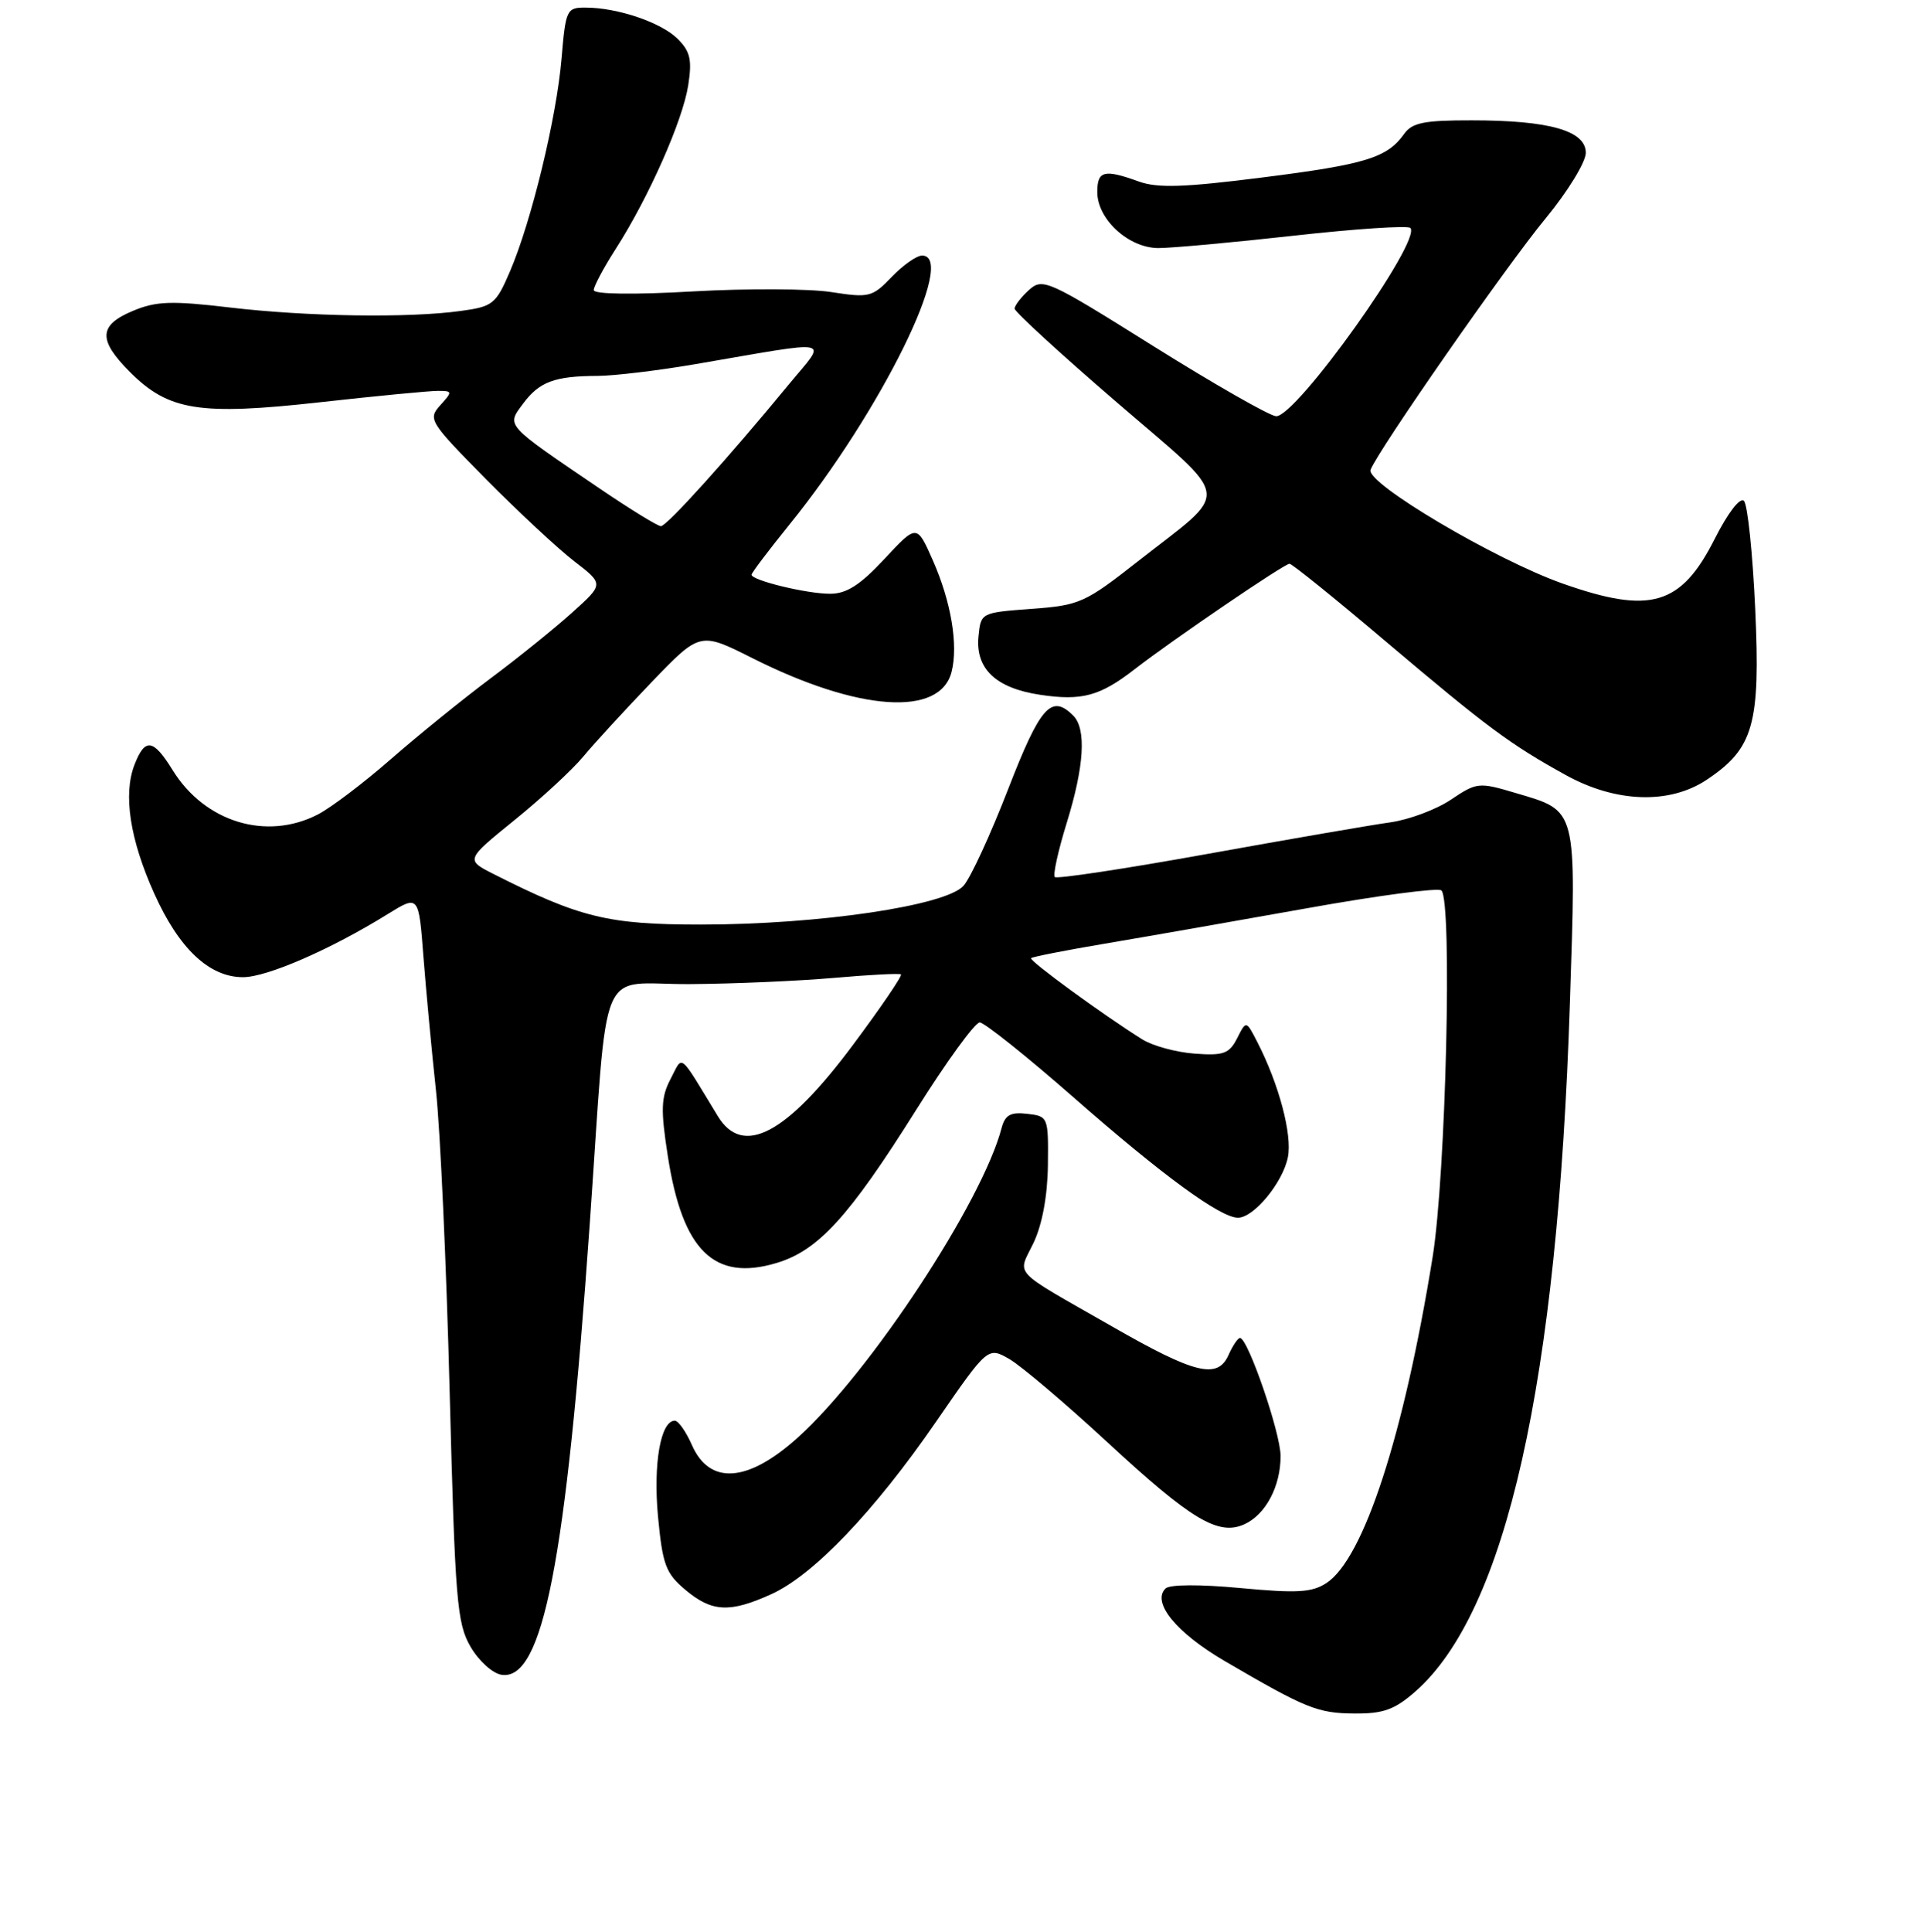 <?xml version="1.0" encoding="UTF-8" standalone="no"?>
<!DOCTYPE svg PUBLIC "-//W3C//DTD SVG 1.1//EN" "http://www.w3.org/Graphics/SVG/1.1/DTD/svg11.dtd" >
<svg xmlns="http://www.w3.org/2000/svg" xmlns:xlink="http://www.w3.org/1999/xlink" version="1.1" viewBox="0 0 256 257">
 <g >
 <path fill="currentColor"
d=" M 188.31 225.04 C 200.40 214.42 207.24 183.99 208.88 133.50 C 209.74 107.25 209.92 107.94 201.64 105.49 C 196.78 104.04 196.50 104.07 193.06 106.38 C 191.10 107.70 187.47 109.05 185.00 109.40 C 182.53 109.74 171.58 111.63 160.67 113.60 C 149.76 115.57 140.62 116.95 140.35 116.68 C 140.08 116.41 140.79 113.18 141.93 109.49 C 144.27 101.93 144.57 96.97 142.80 95.20 C 139.89 92.29 138.41 93.97 134.16 104.93 C 131.83 110.95 129.16 116.75 128.21 117.83 C 125.89 120.49 108.93 123.00 93.25 123.00 C 80.92 123.00 77.17 122.09 65.72 116.30 C 61.94 114.39 61.94 114.39 68.45 109.11 C 72.04 106.21 76.15 102.41 77.60 100.66 C 79.04 98.92 83.13 94.47 86.68 90.77 C 93.14 84.05 93.14 84.05 100.10 87.55 C 114.22 94.66 125.11 95.41 126.62 89.36 C 127.52 85.78 126.55 80.03 124.11 74.52 C 121.99 69.73 121.99 69.73 117.68 74.36 C 114.43 77.85 112.63 79.00 110.43 78.99 C 107.32 78.99 100.00 77.21 100.00 76.46 C 100.00 76.21 102.28 73.20 105.06 69.76 C 117.20 54.77 127.43 34.00 122.69 34.00 C 121.96 34.00 120.15 35.28 118.65 36.84 C 116.07 39.53 115.65 39.64 110.64 38.86 C 107.74 38.40 99.43 38.36 92.18 38.77 C 84.29 39.22 79.00 39.15 79.00 38.59 C 79.00 38.09 80.32 35.61 81.94 33.09 C 86.31 26.27 90.84 16.05 91.57 11.36 C 92.10 7.98 91.85 6.85 90.18 5.18 C 87.99 2.99 82.17 1.01 77.90 1.01 C 75.40 1.00 75.27 1.29 74.72 7.78 C 74.06 15.65 70.71 29.45 67.85 36.12 C 65.99 40.46 65.58 40.79 61.29 41.37 C 54.34 42.33 40.89 42.12 30.60 40.91 C 22.80 39.99 20.79 40.06 17.68 41.36 C 13.11 43.27 13.02 45.22 17.31 49.51 C 22.44 54.64 26.53 55.29 42.51 53.52 C 50.04 52.68 57.12 52.00 58.25 52.00 C 60.22 52.00 60.23 52.09 58.58 53.91 C 56.91 55.76 57.14 56.12 64.67 63.75 C 68.98 68.10 74.26 73.02 76.42 74.68 C 80.34 77.70 80.34 77.70 76.19 81.44 C 73.91 83.50 69.00 87.47 65.27 90.25 C 61.55 93.03 55.58 97.87 52.00 101.00 C 48.42 104.13 44.06 107.44 42.30 108.35 C 35.45 111.88 27.25 109.38 22.97 102.45 C 20.39 98.28 19.29 98.13 17.89 101.75 C 16.37 105.68 17.28 111.65 20.51 118.84 C 23.81 126.20 27.84 130.00 32.33 130.00 C 35.53 130.00 44.04 126.29 51.60 121.60 C 55.71 119.06 55.71 119.06 56.34 127.28 C 56.69 131.80 57.44 139.82 58.01 145.10 C 58.58 150.38 59.40 168.42 59.83 185.18 C 60.55 212.97 60.80 215.97 62.61 219.08 C 63.71 220.97 65.56 222.64 66.75 222.81 C 72.22 223.61 75.30 207.88 78.46 162.94 C 81.00 126.94 79.30 131.01 91.81 130.92 C 97.69 130.88 106.33 130.50 111.00 130.09 C 115.67 129.68 119.67 129.47 119.88 129.63 C 120.09 129.79 117.22 134.01 113.50 139.00 C 104.64 150.90 98.85 153.96 95.52 148.50 C 90.21 139.78 90.91 140.33 89.22 143.55 C 87.95 145.98 87.89 147.59 88.86 153.82 C 90.81 166.37 95.01 170.51 103.30 168.03 C 108.87 166.37 112.96 161.89 121.86 147.72 C 125.91 141.27 129.73 136.01 130.36 136.02 C 130.99 136.04 136.59 140.51 142.82 145.97 C 154.61 156.32 162.37 162.00 164.72 162.00 C 166.83 162.00 170.68 157.33 171.36 153.96 C 171.96 150.96 170.18 144.24 167.29 138.62 C 165.81 135.74 165.81 135.74 164.61 138.12 C 163.56 140.18 162.80 140.46 158.95 140.17 C 156.50 139.99 153.38 139.14 152.00 138.28 C 146.78 135.02 136.88 127.79 137.19 127.47 C 137.37 127.29 141.79 126.42 147.01 125.54 C 152.23 124.66 164.28 122.55 173.79 120.85 C 183.30 119.14 191.40 118.07 191.79 118.46 C 193.26 119.94 192.38 156.29 190.62 167.23 C 186.78 191.00 181.45 207.35 176.49 210.60 C 174.57 211.86 172.57 211.97 165.08 211.27 C 159.65 210.76 155.62 210.78 155.07 211.33 C 153.22 213.18 156.51 217.21 162.94 220.97 C 173.79 227.31 175.31 227.92 180.22 227.96 C 184.05 227.99 185.56 227.45 188.31 225.04 Z  M 102.63 212.08 C 108.25 209.53 116.34 201.06 124.57 189.11 C 131.44 179.15 131.44 179.15 134.33 180.82 C 135.91 181.75 141.78 186.72 147.36 191.88 C 158.50 202.19 162.12 204.36 165.58 202.78 C 168.41 201.49 170.40 197.73 170.39 193.69 C 170.38 190.61 166.04 178.00 164.99 178.00 C 164.71 178.00 164.02 179.01 163.47 180.25 C 162.02 183.53 159.02 182.80 148.01 176.49 C 134.32 168.66 135.39 169.80 137.52 165.34 C 138.67 162.92 139.38 159.10 139.43 155.00 C 139.50 148.59 139.46 148.50 136.68 148.18 C 134.46 147.92 133.73 148.33 133.27 150.06 C 130.70 159.89 115.77 182.57 106.18 191.22 C 99.51 197.24 94.43 197.61 92.07 192.25 C 91.28 190.46 90.26 189.00 89.79 189.00 C 87.90 189.00 86.90 194.72 87.55 201.74 C 88.16 208.17 88.58 209.31 91.20 211.51 C 94.72 214.47 97.10 214.59 102.63 212.08 Z  M 227.10 103.73 C 233.33 99.57 234.24 96.37 233.54 81.01 C 233.20 73.59 232.53 67.13 232.04 66.64 C 231.52 66.12 229.90 68.24 228.16 71.68 C 223.67 80.57 219.61 81.76 207.91 77.63 C 198.96 74.47 181.69 64.25 182.36 62.50 C 183.36 59.89 200.41 35.40 205.67 29.03 C 208.60 25.48 211.00 21.56 211.00 20.33 C 211.00 17.39 206.15 16.01 195.81 16.01 C 189.47 16.00 187.88 16.32 186.81 17.84 C 184.57 20.99 181.68 21.88 167.98 23.61 C 157.59 24.93 154.02 25.05 151.53 24.15 C 146.91 22.48 146.00 22.71 146.00 25.55 C 146.00 29.17 150.18 33.00 154.13 33.00 C 155.91 33.00 164.03 32.26 172.19 31.35 C 180.35 30.44 187.31 29.98 187.65 30.32 C 189.27 31.93 172.40 55.58 169.78 55.37 C 168.89 55.30 161.55 51.11 153.48 46.06 C 139.41 37.24 138.73 36.93 136.90 38.59 C 135.86 39.53 135.00 40.65 135.00 41.06 C 135.00 41.47 141.10 47.07 148.57 53.50 C 164.18 66.96 163.90 64.88 151.39 74.69 C 144.37 80.20 143.65 80.53 137.25 81.00 C 130.51 81.50 130.50 81.51 130.19 84.69 C 129.78 88.97 132.51 91.55 138.38 92.43 C 143.95 93.27 146.37 92.61 151.00 89.01 C 156.02 85.12 170.88 75.00 171.58 75.00 C 171.91 75.00 177.65 79.63 184.34 85.30 C 197.91 96.78 200.95 99.04 208.37 103.13 C 215.02 106.80 222.16 107.03 227.10 103.73 Z  M 79.83 65.02 C 67.08 56.36 67.38 56.70 69.60 53.70 C 71.76 50.79 73.79 50.03 79.50 50.01 C 81.70 50.00 87.55 49.30 92.50 48.45 C 111.41 45.21 110.08 44.93 105.00 51.09 C 96.87 60.97 88.72 70.00 87.94 70.00 C 87.51 70.00 83.87 67.76 79.83 65.02 Z "/>
</g>
</svg>